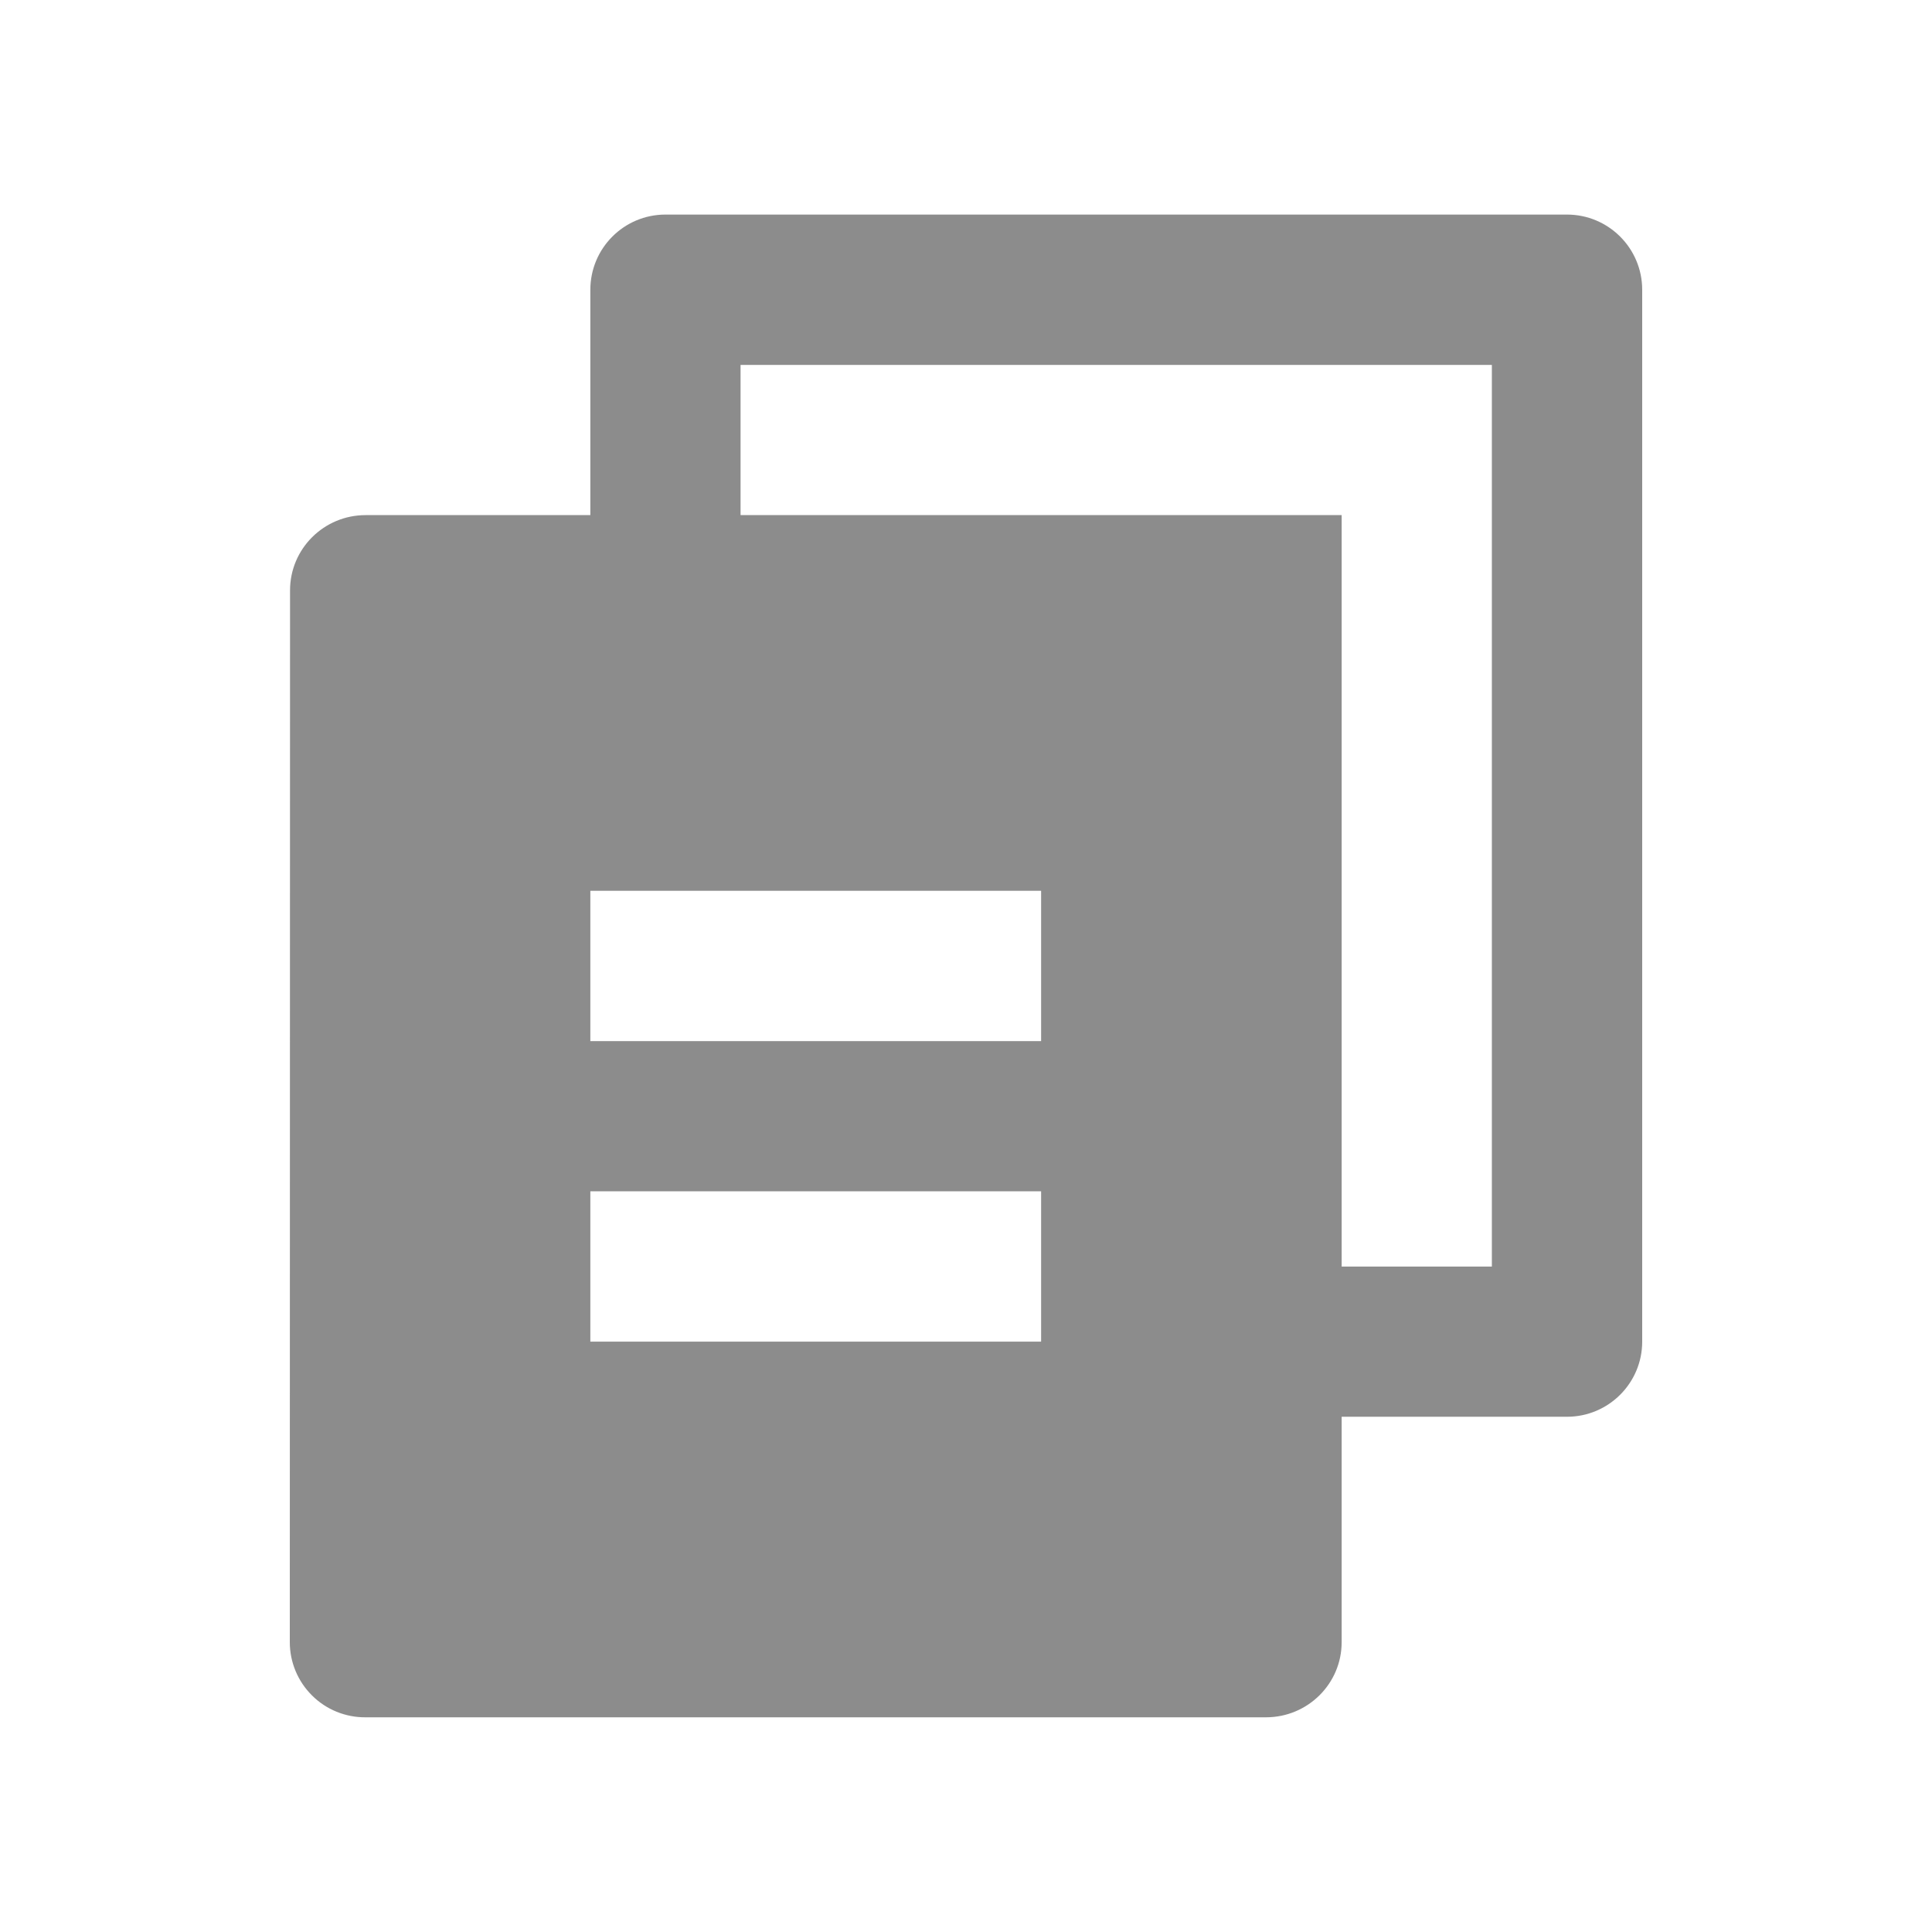 <?xml version="1.0" encoding="UTF-8"?>
<svg width="16px" height="16px" viewBox="0 0 16 16" version="1.1" xmlns="http://www.w3.org/2000/svg" xmlns:xlink="http://www.w3.org/1999/xlink">
    <title>file-copy-2-fill</title>
    <g id="控件" stroke="none" stroke-width="1" fill="none" fill-rule="evenodd">
        <g id="列表icon" transform="translate(-112, -6)">
            <g id="插入单月格备份-3" transform="translate(106, 0)">
                <g id="file-copy-2-fill" transform="translate(6.533, 6.533)">
                    <polygon id="路径" points="0 0 14.933 0 14.933 14.933 0 14.933"></polygon>
                    <path d="M4.356,3.733 L4.356,1.867 C4.356,1.523 4.634,1.244 4.978,1.244 L12.444,1.244 C12.788,1.244 13.067,1.523 13.067,1.867 L13.067,10.578 C13.067,10.921 12.788,11.2 12.444,11.2 L10.578,11.2 L10.578,13.067 C10.578,13.41 10.298,13.689 9.951,13.689 L2.493,13.689 C2.328,13.69 2.168,13.625 2.051,13.508 C1.933,13.391 1.867,13.232 1.867,13.067 L1.869,4.356 C1.869,4.012 2.149,3.733 2.495,3.733 L4.356,3.733 Z M5.6,3.733 L10.578,3.733 L10.578,9.956 L11.822,9.956 L11.822,2.489 L5.6,2.489 L5.6,3.733 Z M4.356,6.844 L4.356,8.089 L8.089,8.089 L8.089,6.844 L4.356,6.844 Z M4.356,9.333 L4.356,10.578 L8.089,10.578 L8.089,9.333 L4.356,9.333 Z" id="形状" fill="#8C8C8C" fill-rule="nonzero"></path>
                </g>
            </g>
        </g>
    </g>
</svg>